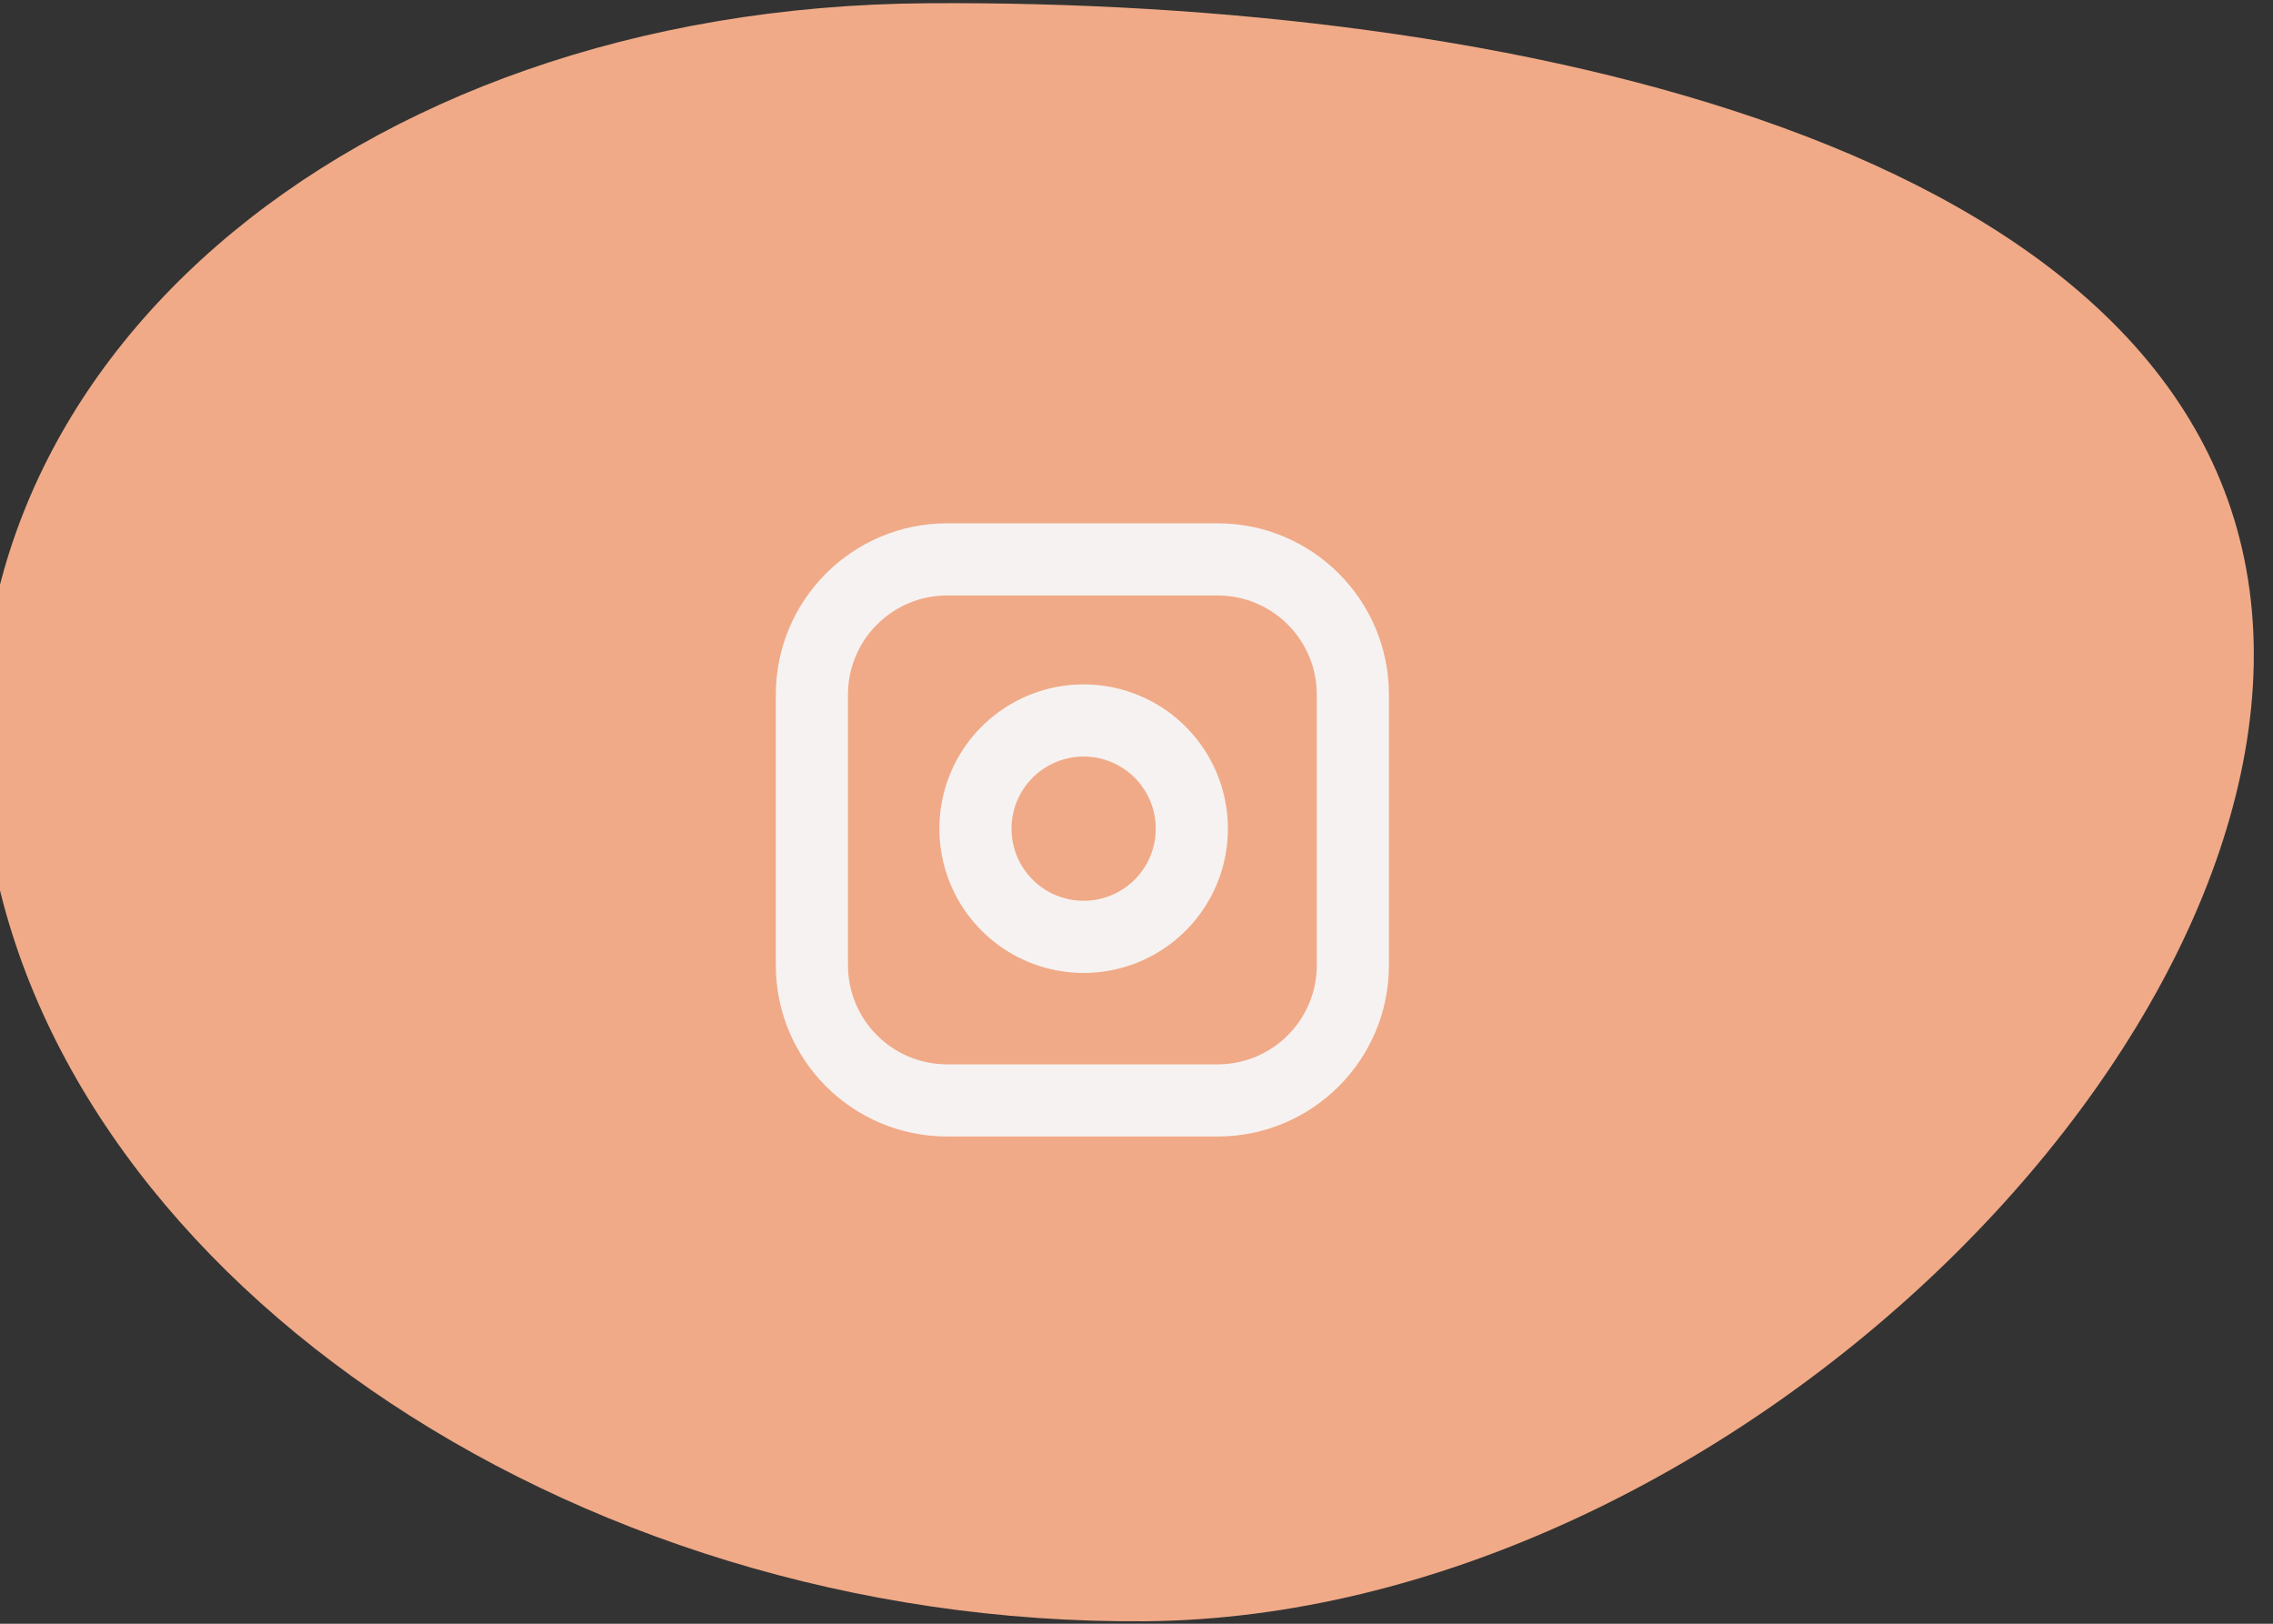 <svg width="63" height="45" viewBox="0 0 63 45" fill="none" xmlns="http://www.w3.org/2000/svg">
<rect x="0" y="0" width="63" height="45" fill="#333333" stroke="none"/>
<g clip-path="url(#clip0)">
<path fill-rule="evenodd" clip-rule="evenodd" d="M-0.368 22.732C-2.04 10.35 9.627 0.203 25.681 0.09C41.735 -0.024 60.693 3.976 62.351 16.356C64.009 28.735 47.801 44.799 31.743 44.931C15.685 45.063 1.286 35.107 -0.368 22.732Z" fill="#F0AA87"/>
<path d="M33.748 15.503H26.251C24.181 15.503 22.503 17.181 22.503 19.251V26.748C22.503 28.819 24.181 30.497 26.251 30.497H33.748C35.819 30.497 37.497 28.819 37.497 26.748V19.251C37.497 17.181 35.819 15.503 33.748 15.503Z" stroke="#F6F2F1" stroke-width="2" stroke-linecap="round" stroke-linejoin="round"/>
<path d="M33.001 22.526C33.094 23.15 32.987 23.787 32.697 24.347C32.406 24.907 31.947 25.361 31.383 25.644C30.82 25.928 30.181 26.026 29.558 25.926C28.936 25.826 28.36 25.532 27.915 25.086C27.468 24.64 27.174 24.065 27.074 23.442C26.974 22.819 27.073 22.181 27.356 21.617C27.64 21.054 28.094 20.594 28.654 20.304C29.214 20.013 29.851 19.907 30.475 19.999C31.111 20.094 31.701 20.39 32.155 20.845C32.61 21.3 32.907 21.889 33.001 22.526Z" stroke="#F6F2F1" stroke-width="2" stroke-linecap="round" stroke-linejoin="round"/>
</g>
<defs>
<clipPath id="clip0">
<rect width="63" height="45" fill="white"/>
</clipPath>
</defs>
</svg>